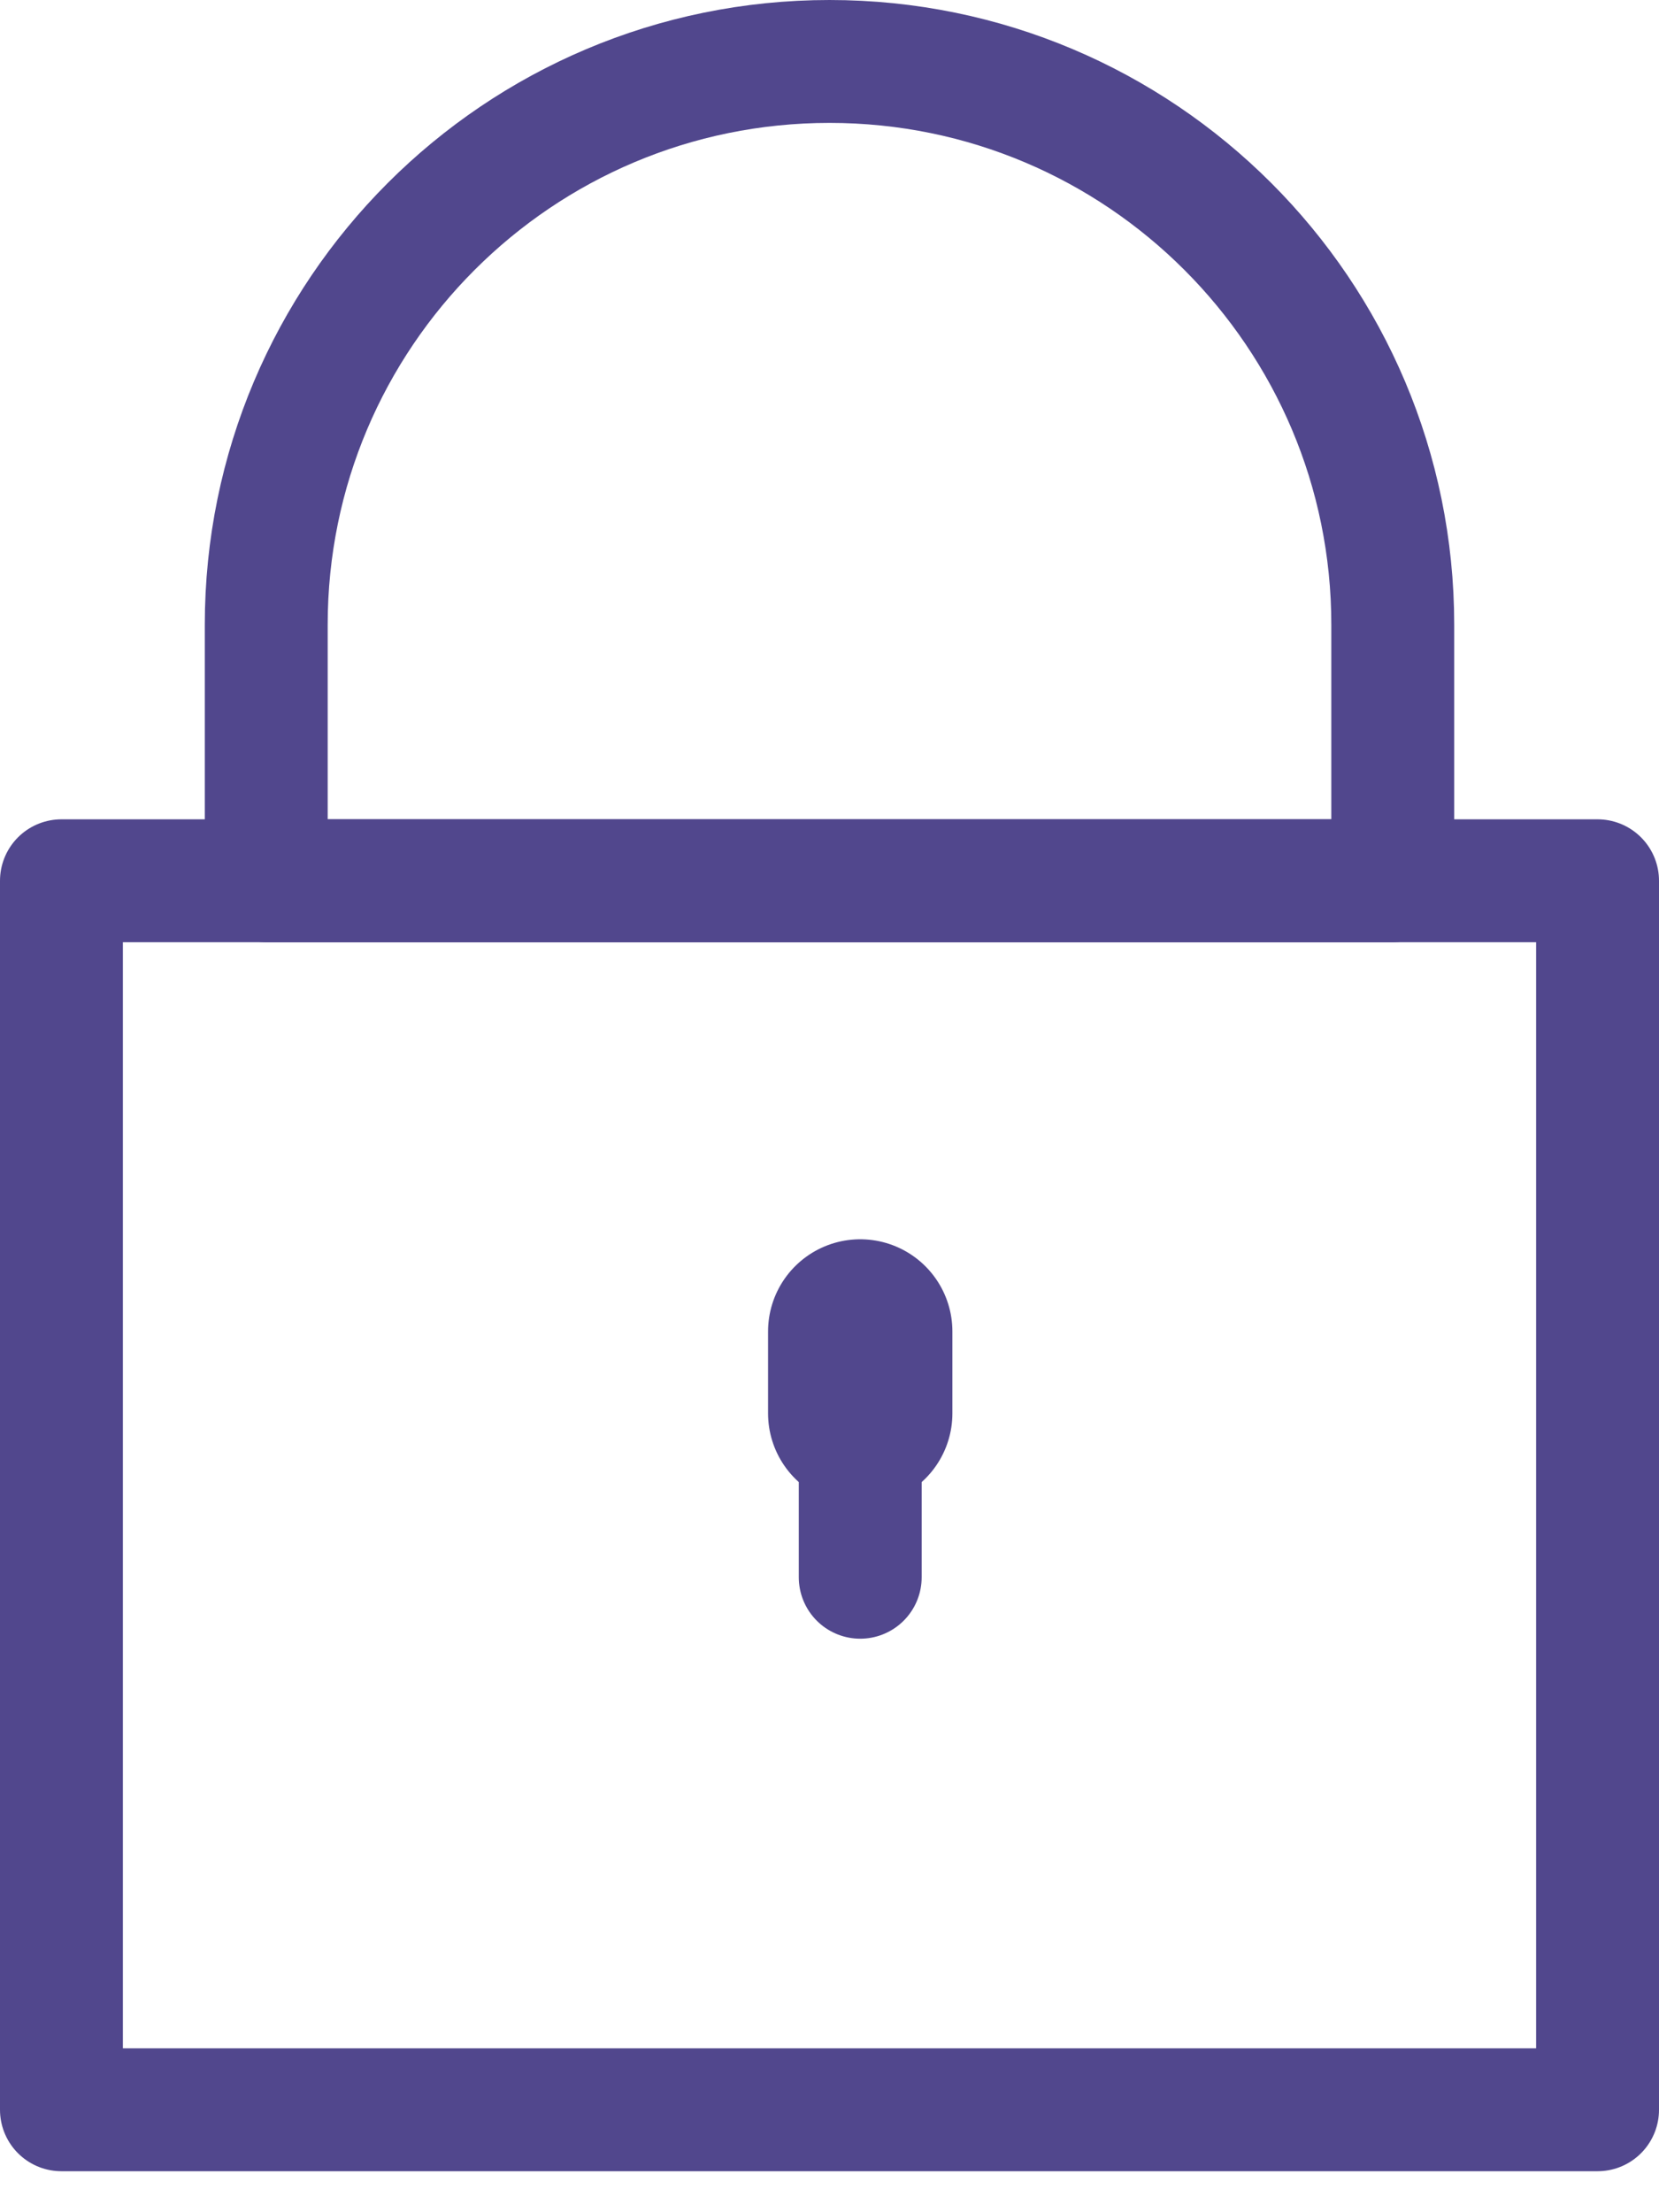 <svg viewBox="0 0 27 36" fill="none" xmlns="http://www.w3.org/2000/svg">
<path d="M1 34.333V14.333H26V34.333H1Z" stroke="#51478D" stroke-width="2" stroke-linecap="round" stroke-linejoin="round"/>
<path d="M4.333 14.333V10.167C4.333 5.104 8.437 1 13.5 1C18.563 1 22.667 5.104 22.667 10.167V14.333H4.333Z" stroke="#51478D" stroke-width="2" stroke-linecap="round" stroke-linejoin="round"/>
<path d="M14 23.667V25.667" stroke="#51478D" stroke-width="2" stroke-linecap="round" stroke-linejoin="round"/>
<path d="M14 21.667V23" stroke="#51478D" stroke-width="3" stroke-linecap="round" stroke-linejoin="round"/>
</svg>
